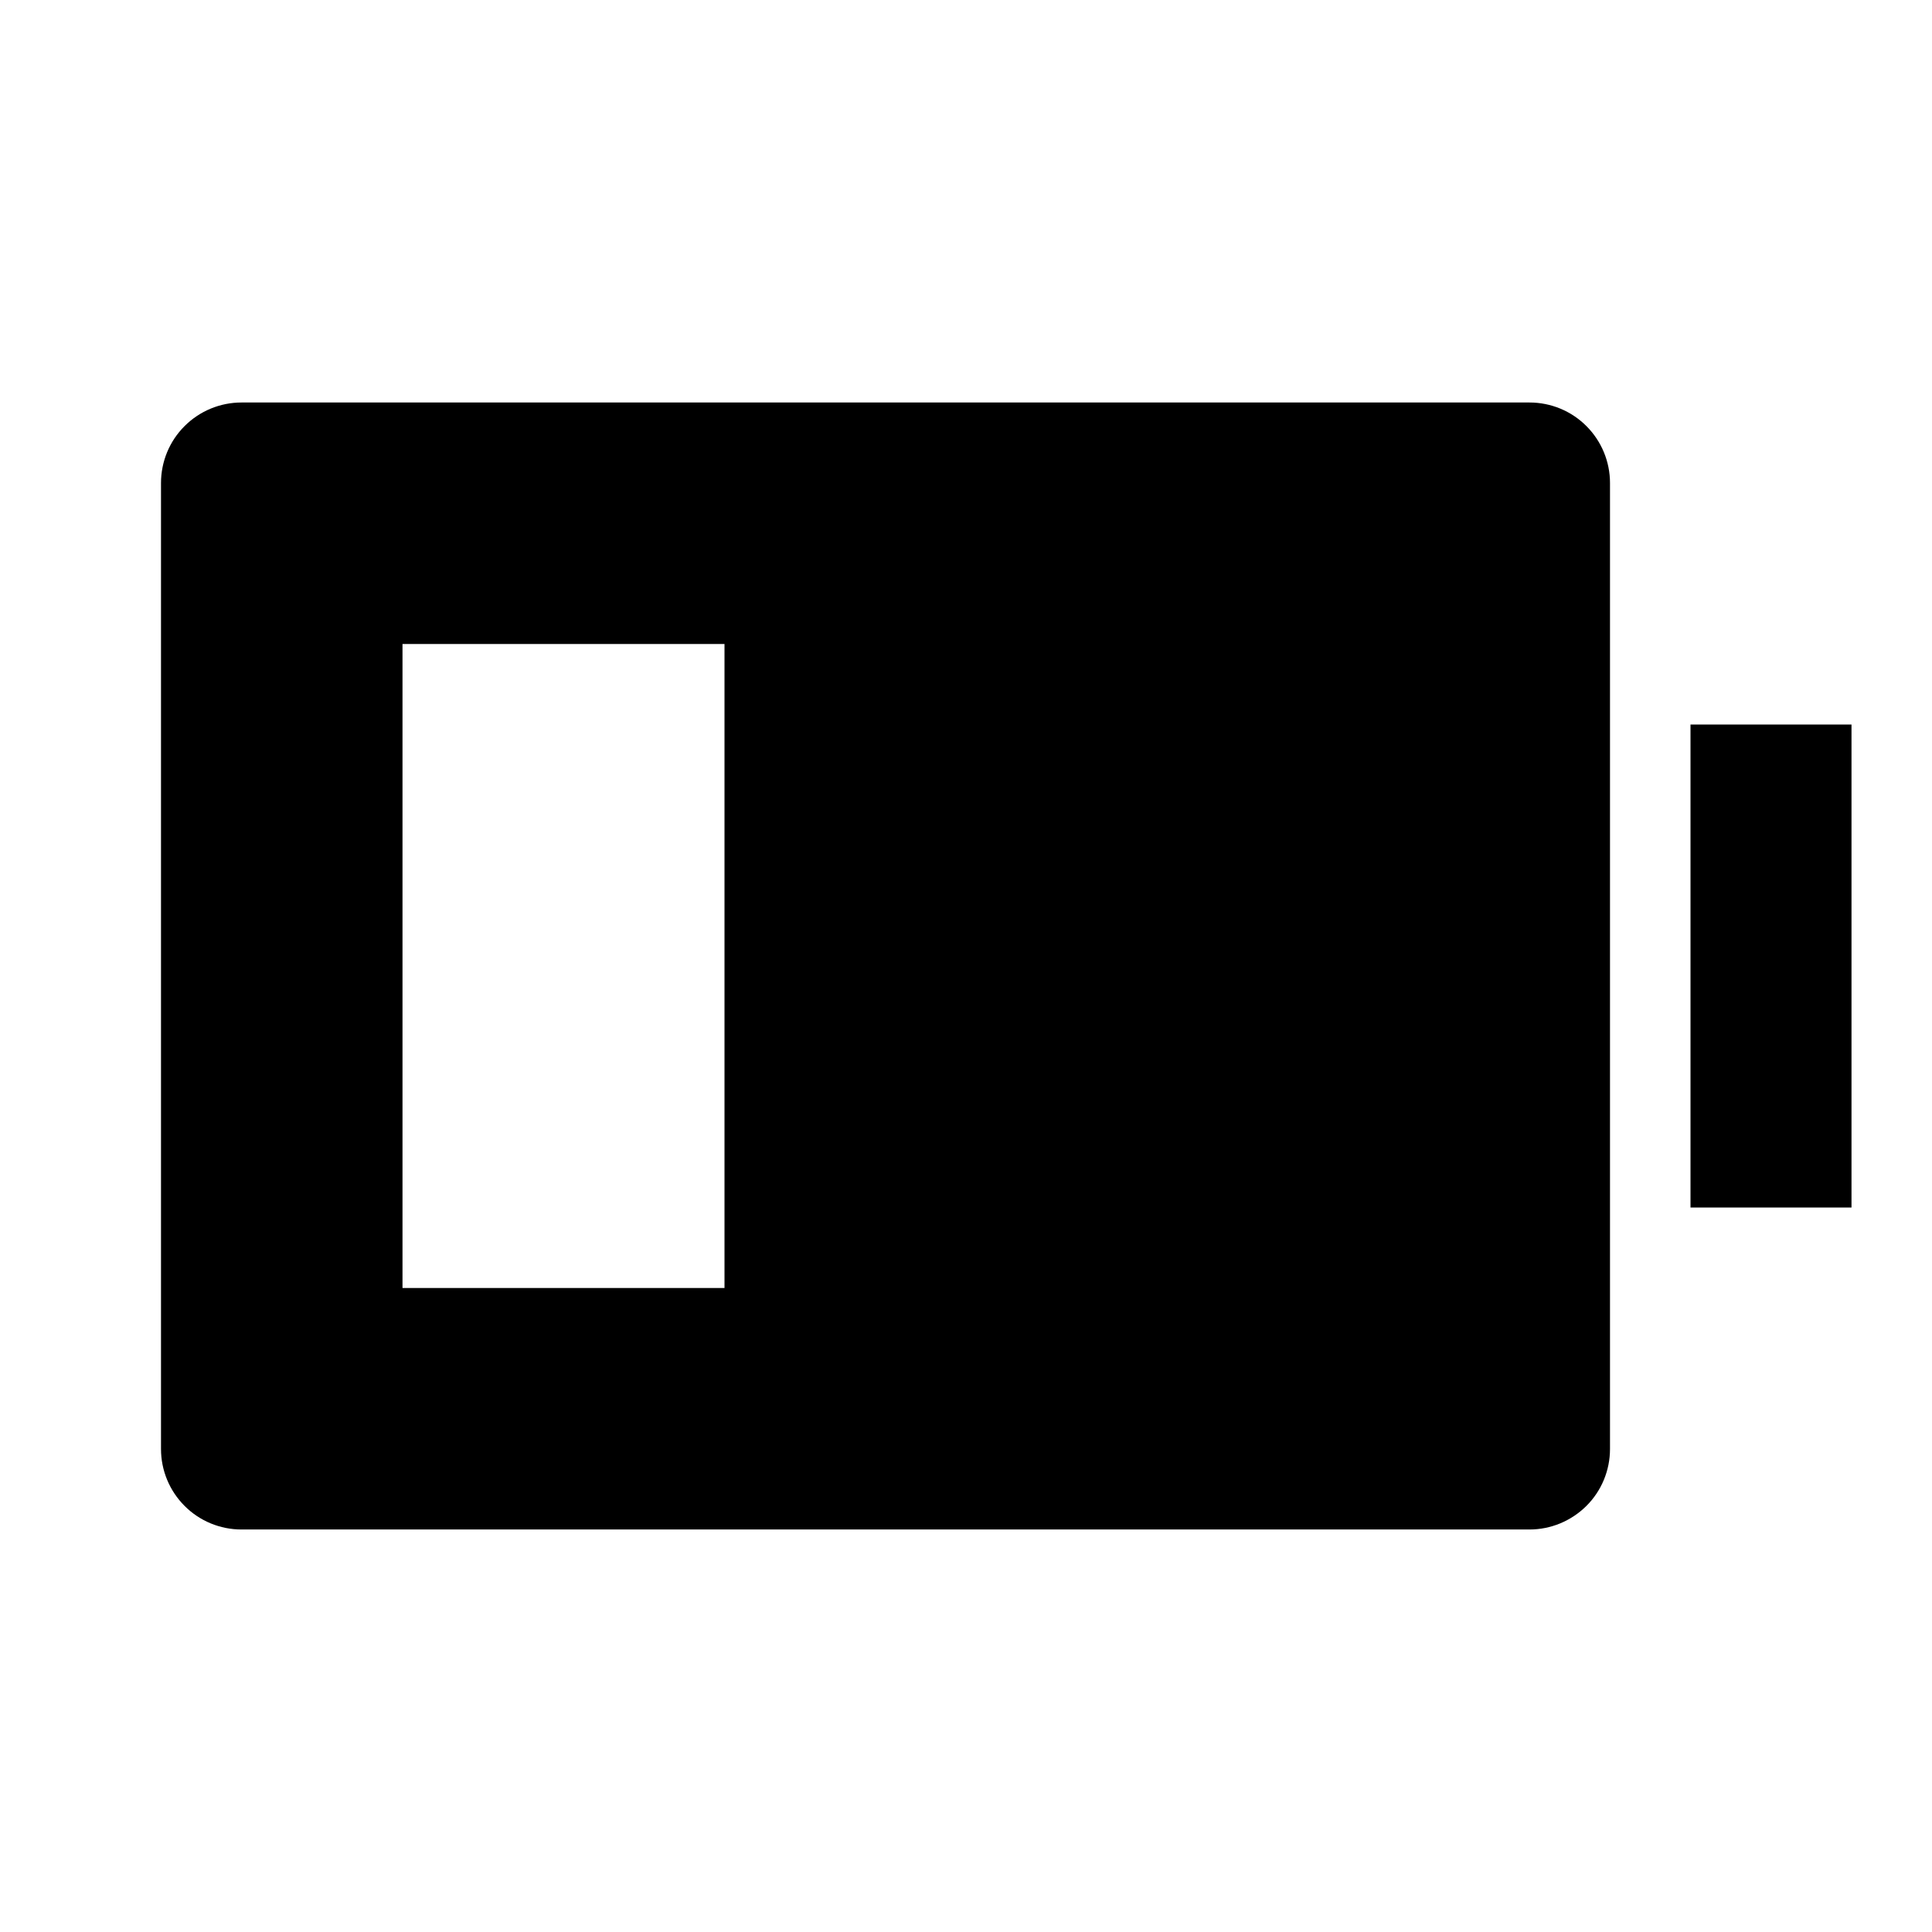<svg fill="currentColor" height="24" viewBox="0 0 24 24" width="24" xmlns="http://www.w3.org/2000/svg"><path d="m3 5h16c.265 0 .52.105.707.293.188.188.293.442.293.707v12c0 .265-.105.52-.293.707s-.442.293-.707.293h-16c-.265 0-.52-.105-.707-.293-.188-.188-.293-.442-.293-.707v-12c0-.265.105-.52.293-.707.188-.188.442-.293.707-.293zm2 3v8h4v-8zm16 1h2v6h-2z" /></svg>
